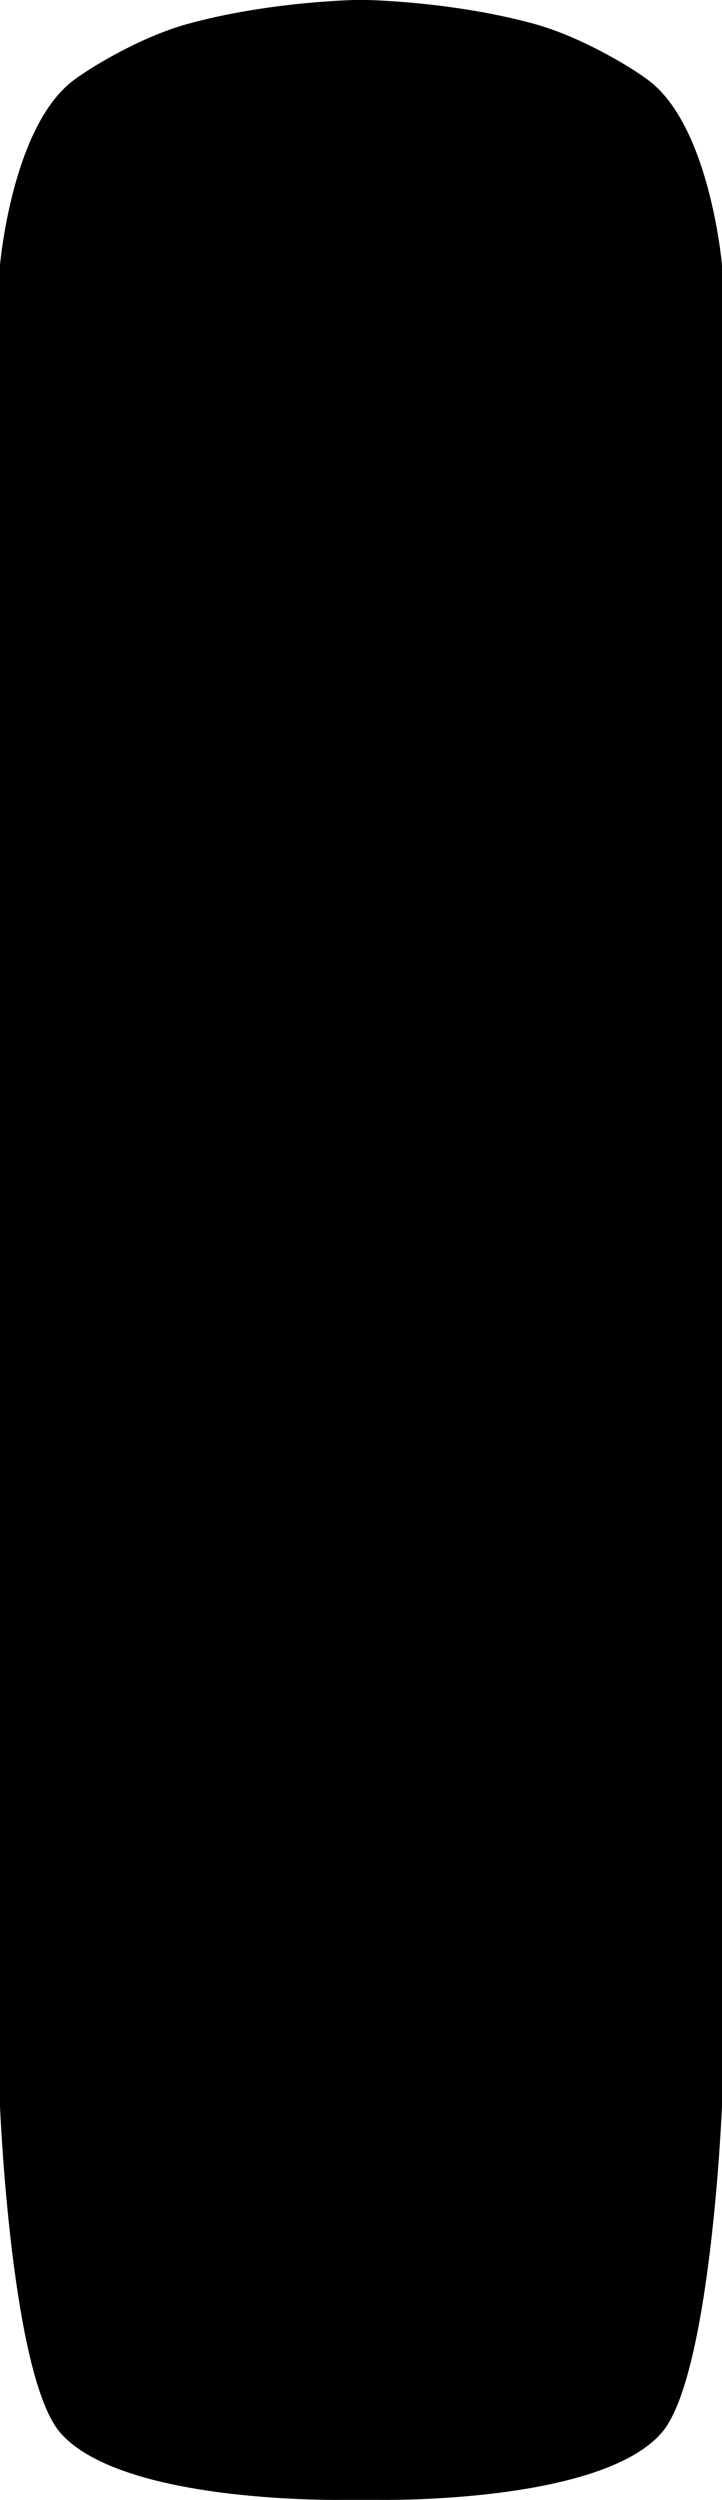 <svg version="1.1" xmlns="http://www.w3.org/2000/svg" xmlns:xlink="http://www.w3.org/1999/xlink" width="94.5" height="326.807" viewBox="0,0,94.5,326.807"><g transform="translate(-192.75,-26.63)"><g data-paper-data="{&quot;isPaintingLayer&quot;:true}" fill="#000000" fill-rule="nonzero" stroke="none" stroke-width="0" stroke-linecap="round" stroke-linejoin="miter" stroke-miterlimit="10" stroke-dasharray="" stroke-dashoffset="0" style="mix-blend-mode: normal"><path d="M240.75,26.63c0,0 11.264,0.186 21.942,3.127c5.893,1.623 12.302,5.407 14.901,7.344c8.108,6.045 9.657,24.194 9.657,24.194v240.667c0,0 -1.446,35.319 -7.916,42.719c-8.142,9.312 -37.084,8.749 -37.084,8.749h-4.5c0,0 -28.942,0.564 -37.084,-8.749c-6.47,-7.4 -7.916,-42.719 -7.916,-42.719v-240.667c0,0 1.549,-18.149 9.657,-24.194c2.599,-1.937 9.008,-5.721 14.901,-7.344c10.678,-2.941 21.942,-3.127 21.942,-3.127z"/></g></g></svg>